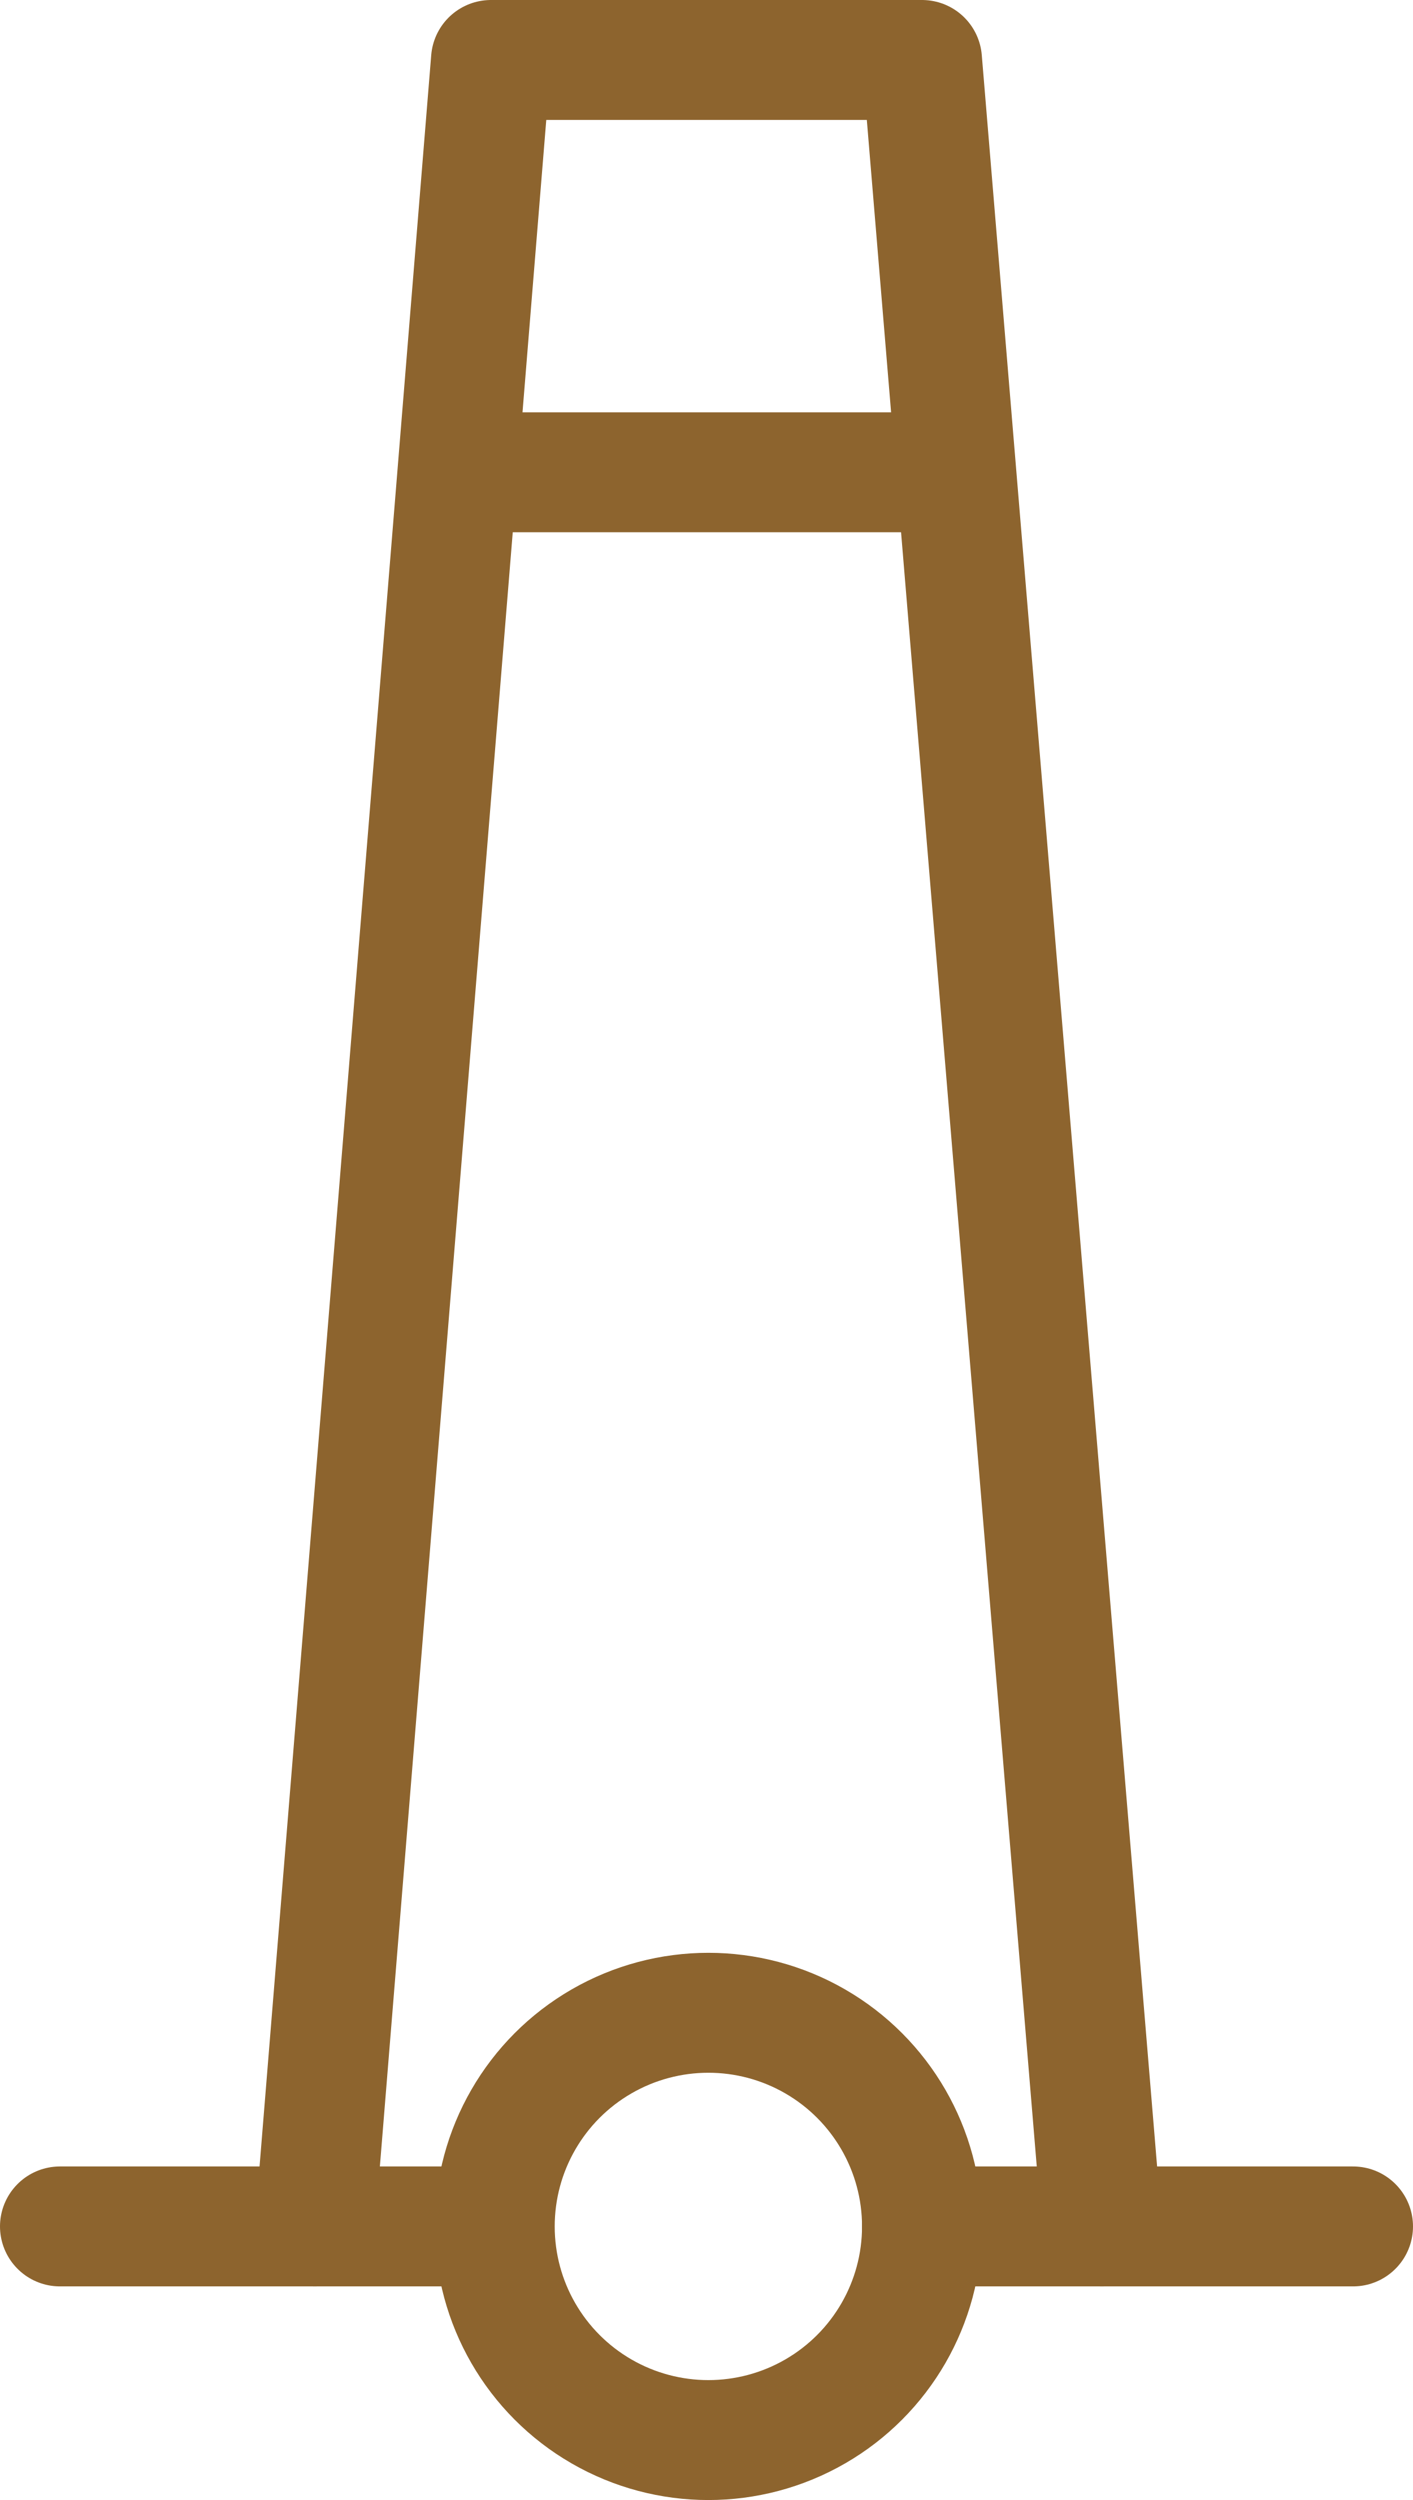 <?xml version="1.0" encoding="UTF-8"?>

<svg xmlns="http://www.w3.org/2000/svg" version="1.2" baseProfile="tiny" xml:space="preserve" style="shape-rendering:geometricPrecision; fill-rule:evenodd;" width="3.77mm" height="6.67mm" viewBox="-1.89 -5.94 3.77 6.67">
  <title>TOWERS01</title>
  <desc>tower</desc>
  <rect style="stroke:black;stroke-width:0.32;display:none;" fill="none" x="-1.73" y="-5.78" height="6.35" width="3.45"/>
  <rect style="stroke:blue;stroke-width:0.32;display:none;" fill="none" x="-1.73" y="-5.78" height="6.35" width="3.45"/>
  <circle style="fill:none;stroke:#8D642E;" stroke-width="0.32"  cx="0" cy="0" r="0.57"/>
  <path d=" M -1.05,0 L -0.58,-5.78 L 0.57,-5.78 L 1.05,0" style="stroke-linecap:round;stroke-linejoin:round;fill:none;stroke:#8D642E;" stroke-width="0.32" />
  <path d=" M 0.57,0 L 1.72,0" style="stroke-linecap:round;stroke-linejoin:round;fill:none;stroke:#8D642E;" stroke-width="0.32" />
  <path d=" M -0.58,0 L -1.73,0" style="stroke-linecap:round;stroke-linejoin:round;fill:none;stroke:#8D642E;" stroke-width="0.32" />
  <path d=" M -0.63,-4.68 L 0.57,-4.68" style="stroke-linecap:round;stroke-linejoin:round;fill:none;stroke:#8D642E;" stroke-width="0.32" />
  <circle style="stroke:red;stroke-width:0.64;display:none;" fill="none" cx="0" cy="0" r="1"/>
</svg>
